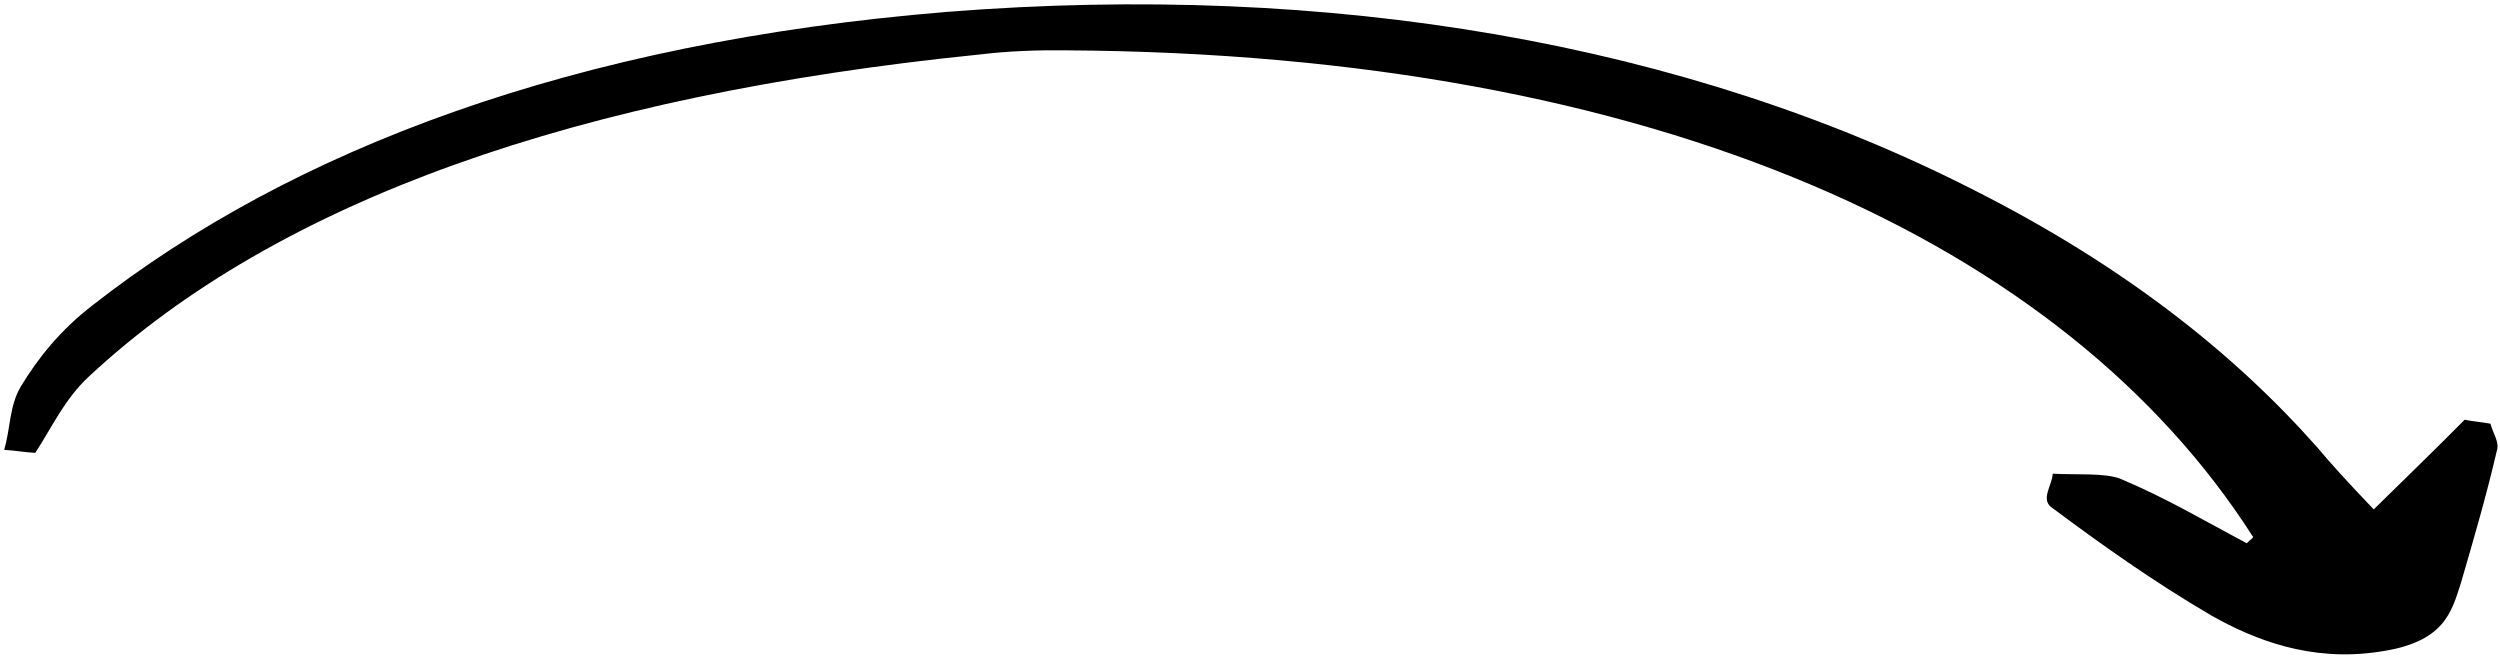 <svg width="236" height="62" viewBox="0 0 236 62" fill="none" xmlns="http://www.w3.org/2000/svg">
<path d="M0.392 42.467C0.996 40.446 0.864 38.384 1.951 36.511C3.576 33.821 5.69 31.159 8.772 28.791C27.534 14.12 54.158 3.993 89.479 1.115C125.535 -1.722 159.15 4.007 186.646 18.098C200.517 25.15 210.882 33.338 218.75 42.233C220.134 43.88 221.524 45.408 224.081 48.087C227.461 44.77 230.059 42.255 232.664 39.62C233.393 39.781 234.128 39.822 235.102 39.996C235.3 40.853 235.989 41.737 235.697 42.567C234.728 46.743 233.514 50.906 232.3 55.068C231.411 57.798 230.761 60.663 224.566 61.528C218.119 62.5 212.826 60.395 208.772 58.116C203.294 54.912 198.327 51.374 193.604 47.849C192.664 47.072 193.718 45.801 193.778 44.717C195.984 44.839 198.7 44.627 200.145 45.19C204.47 47.001 208.04 49.132 212.101 51.291C212.366 50.943 212.87 50.729 212.631 50.595C194.979 23.031 156.632 5.076 100.588 4.752C97.885 4.723 95.175 4.815 92.452 5.147C54.62 8.974 26.286 18.885 8.398 35.538C6.065 37.705 4.938 40.301 3.327 42.75C2.346 42.696 1.373 42.521 0.392 42.467Z" fill="black"/>
</svg>
